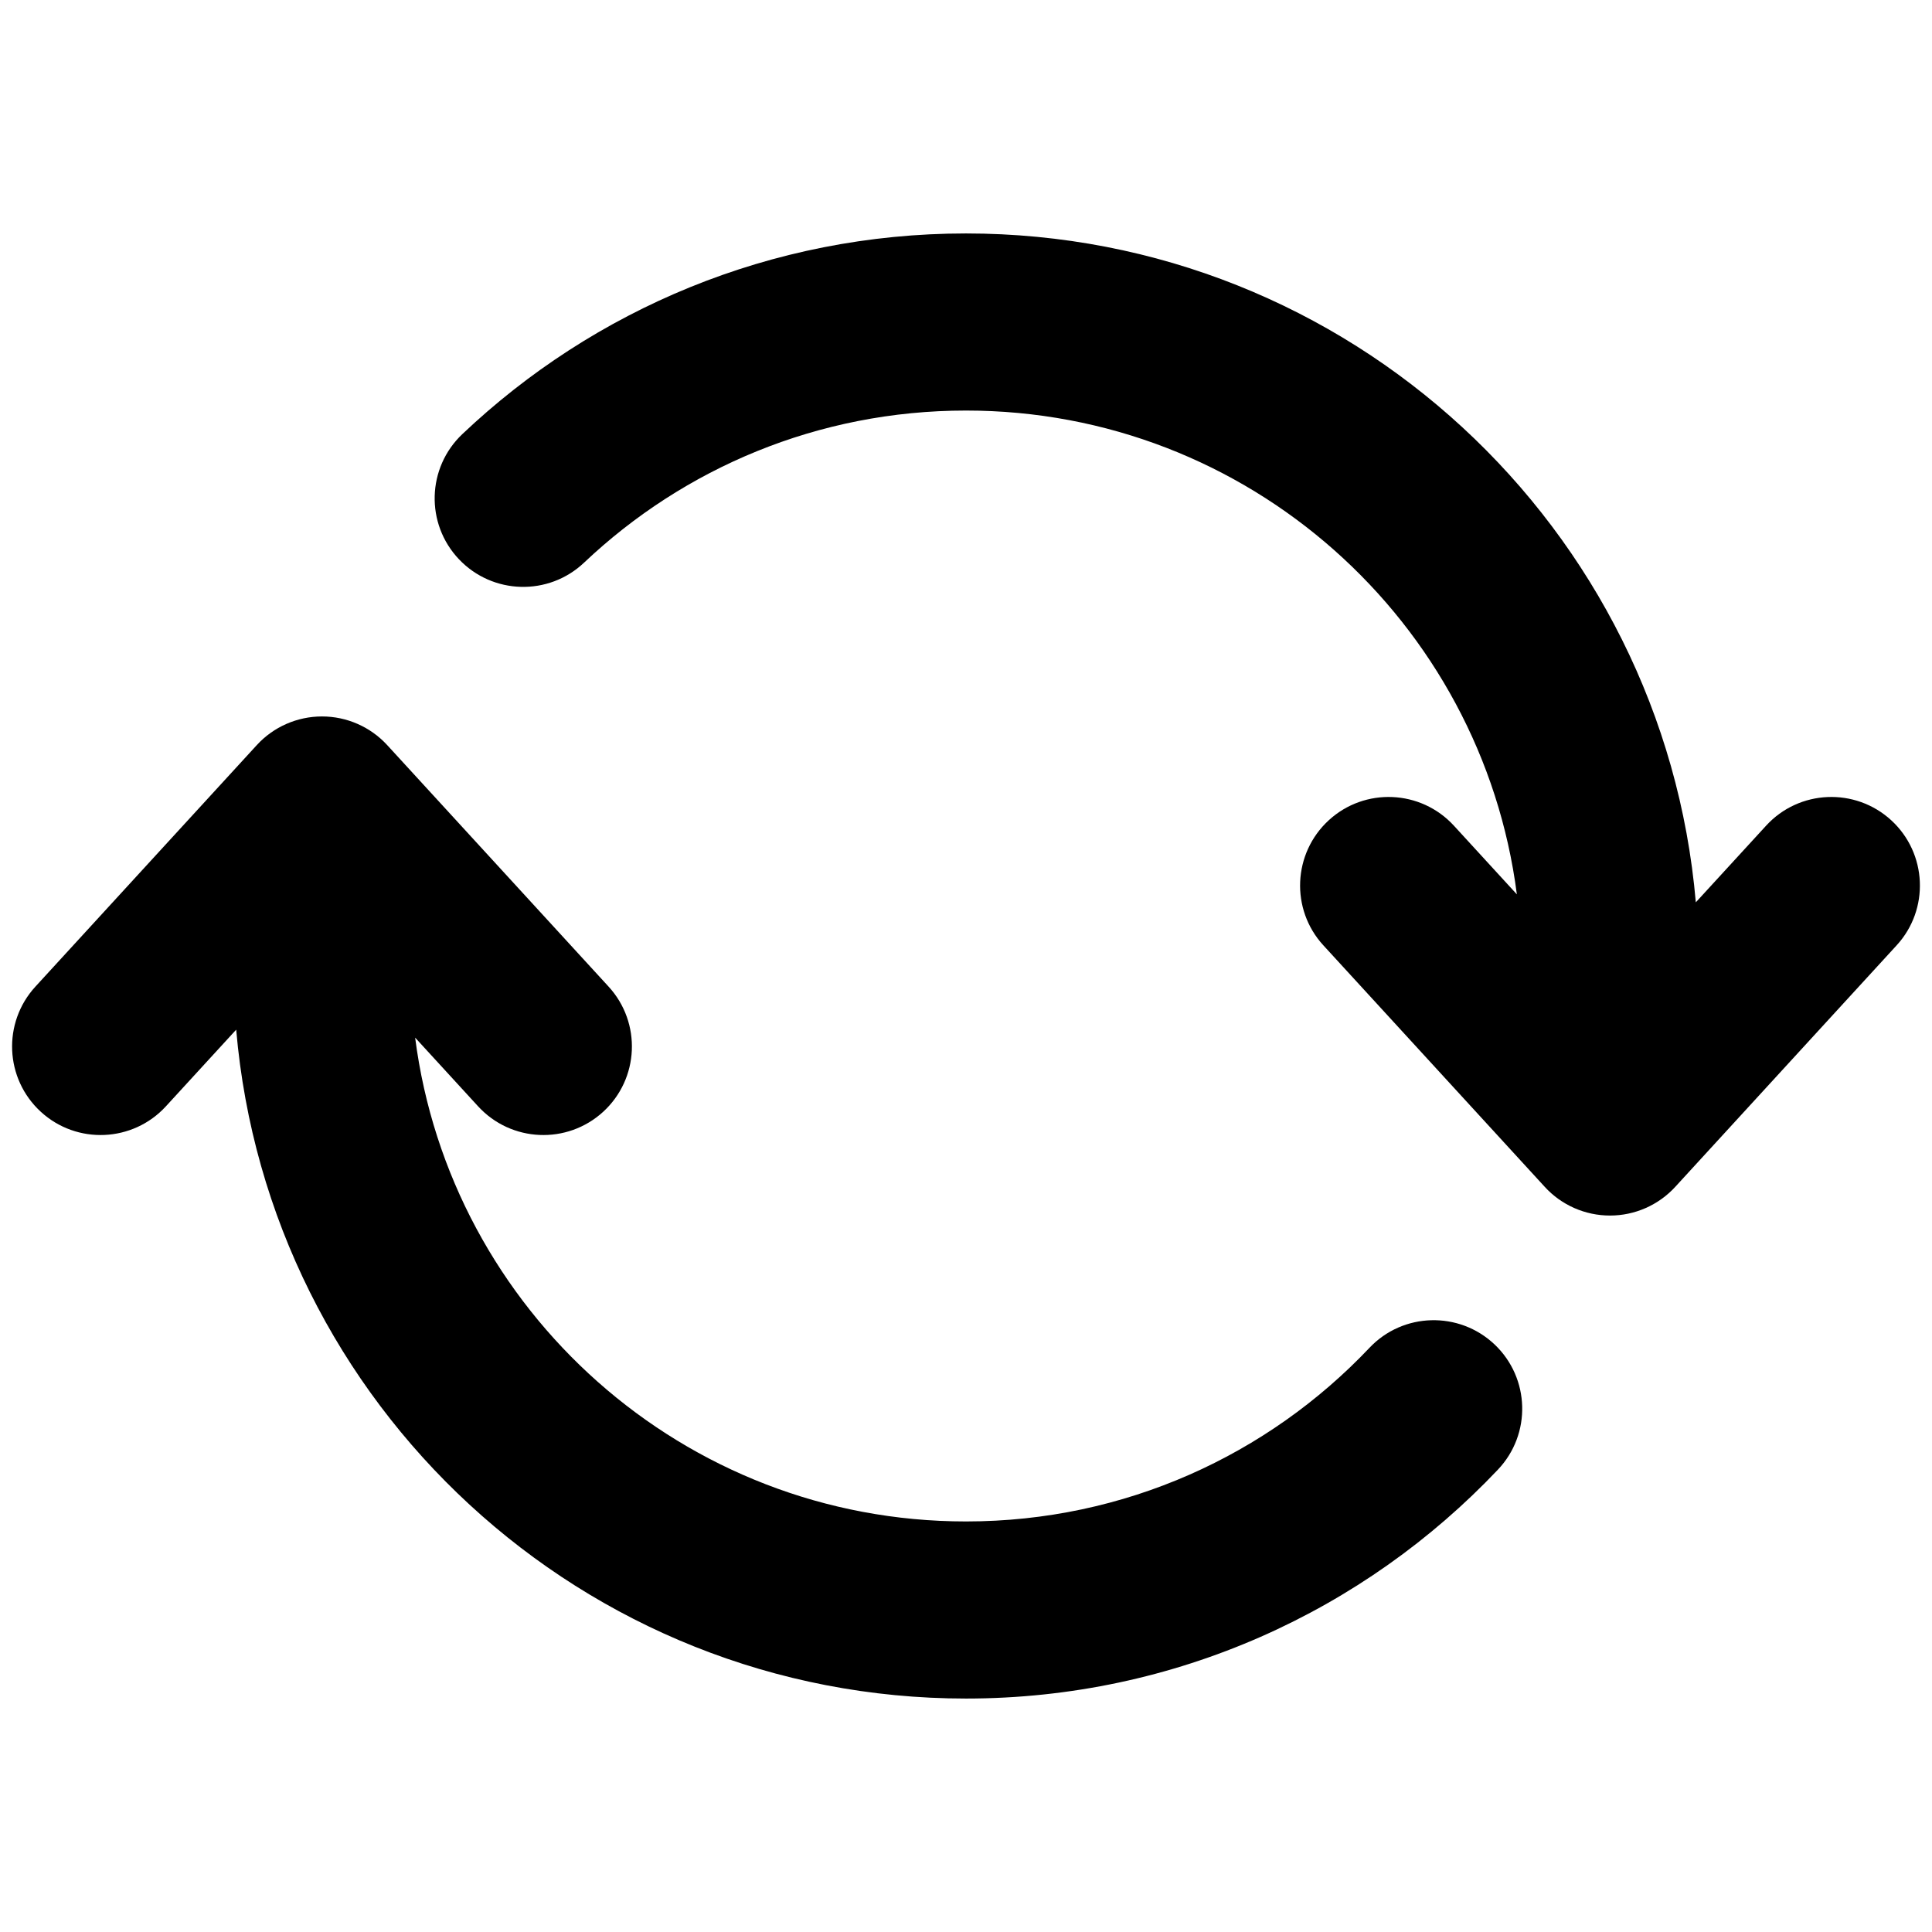 <svg width="24" height="24" viewBox="0 0 24 24" fill="currentColor" xmlns="http://www.w3.org/2000/svg">
<path d="M12 5.1C10.162 5.1 8.494 5.817 7.256 6.989C6.815 7.407 6.119 7.388 5.701 6.947C5.283 6.506 5.302 5.81 5.744 5.392C7.373 3.848 9.577 2.9 12 2.9C16.759 2.9 20.665 6.554 21.066 11.209L21.939 10.257C22.349 9.809 23.045 9.779 23.493 10.189C23.941 10.6 23.971 11.296 23.561 11.743L20.811 14.743C20.602 14.971 20.308 15.1 20 15.1C19.692 15.1 19.397 14.971 19.189 14.743L16.439 11.743C16.029 11.296 16.059 10.6 16.507 10.189C16.954 9.779 17.65 9.809 18.061 10.257L18.843 11.11C18.407 7.72 15.509 5.1 12 5.1Z"  />
<path d="M12 18.9C13.973 18.9 15.752 18.073 17.011 16.744C17.428 16.302 18.125 16.284 18.566 16.701C19.007 17.119 19.026 17.815 18.608 18.256C16.951 20.006 14.602 21.1 12 21.1C7.241 21.1 3.335 17.446 2.934 12.791L2.061 13.743C1.65 14.191 0.954 14.221 0.507 13.811C0.059 13.4 0.029 12.705 0.439 12.257L3.189 9.257C3.397 9.029 3.692 8.9 4 8.9C4.308 8.9 4.602 9.029 4.811 9.257L7.561 12.257C7.971 12.705 7.941 13.4 7.493 13.811C7.045 14.221 6.35 14.191 5.939 13.743L5.157 12.89C5.593 16.28 8.491 18.9 12 18.9Z"  />
</svg>
